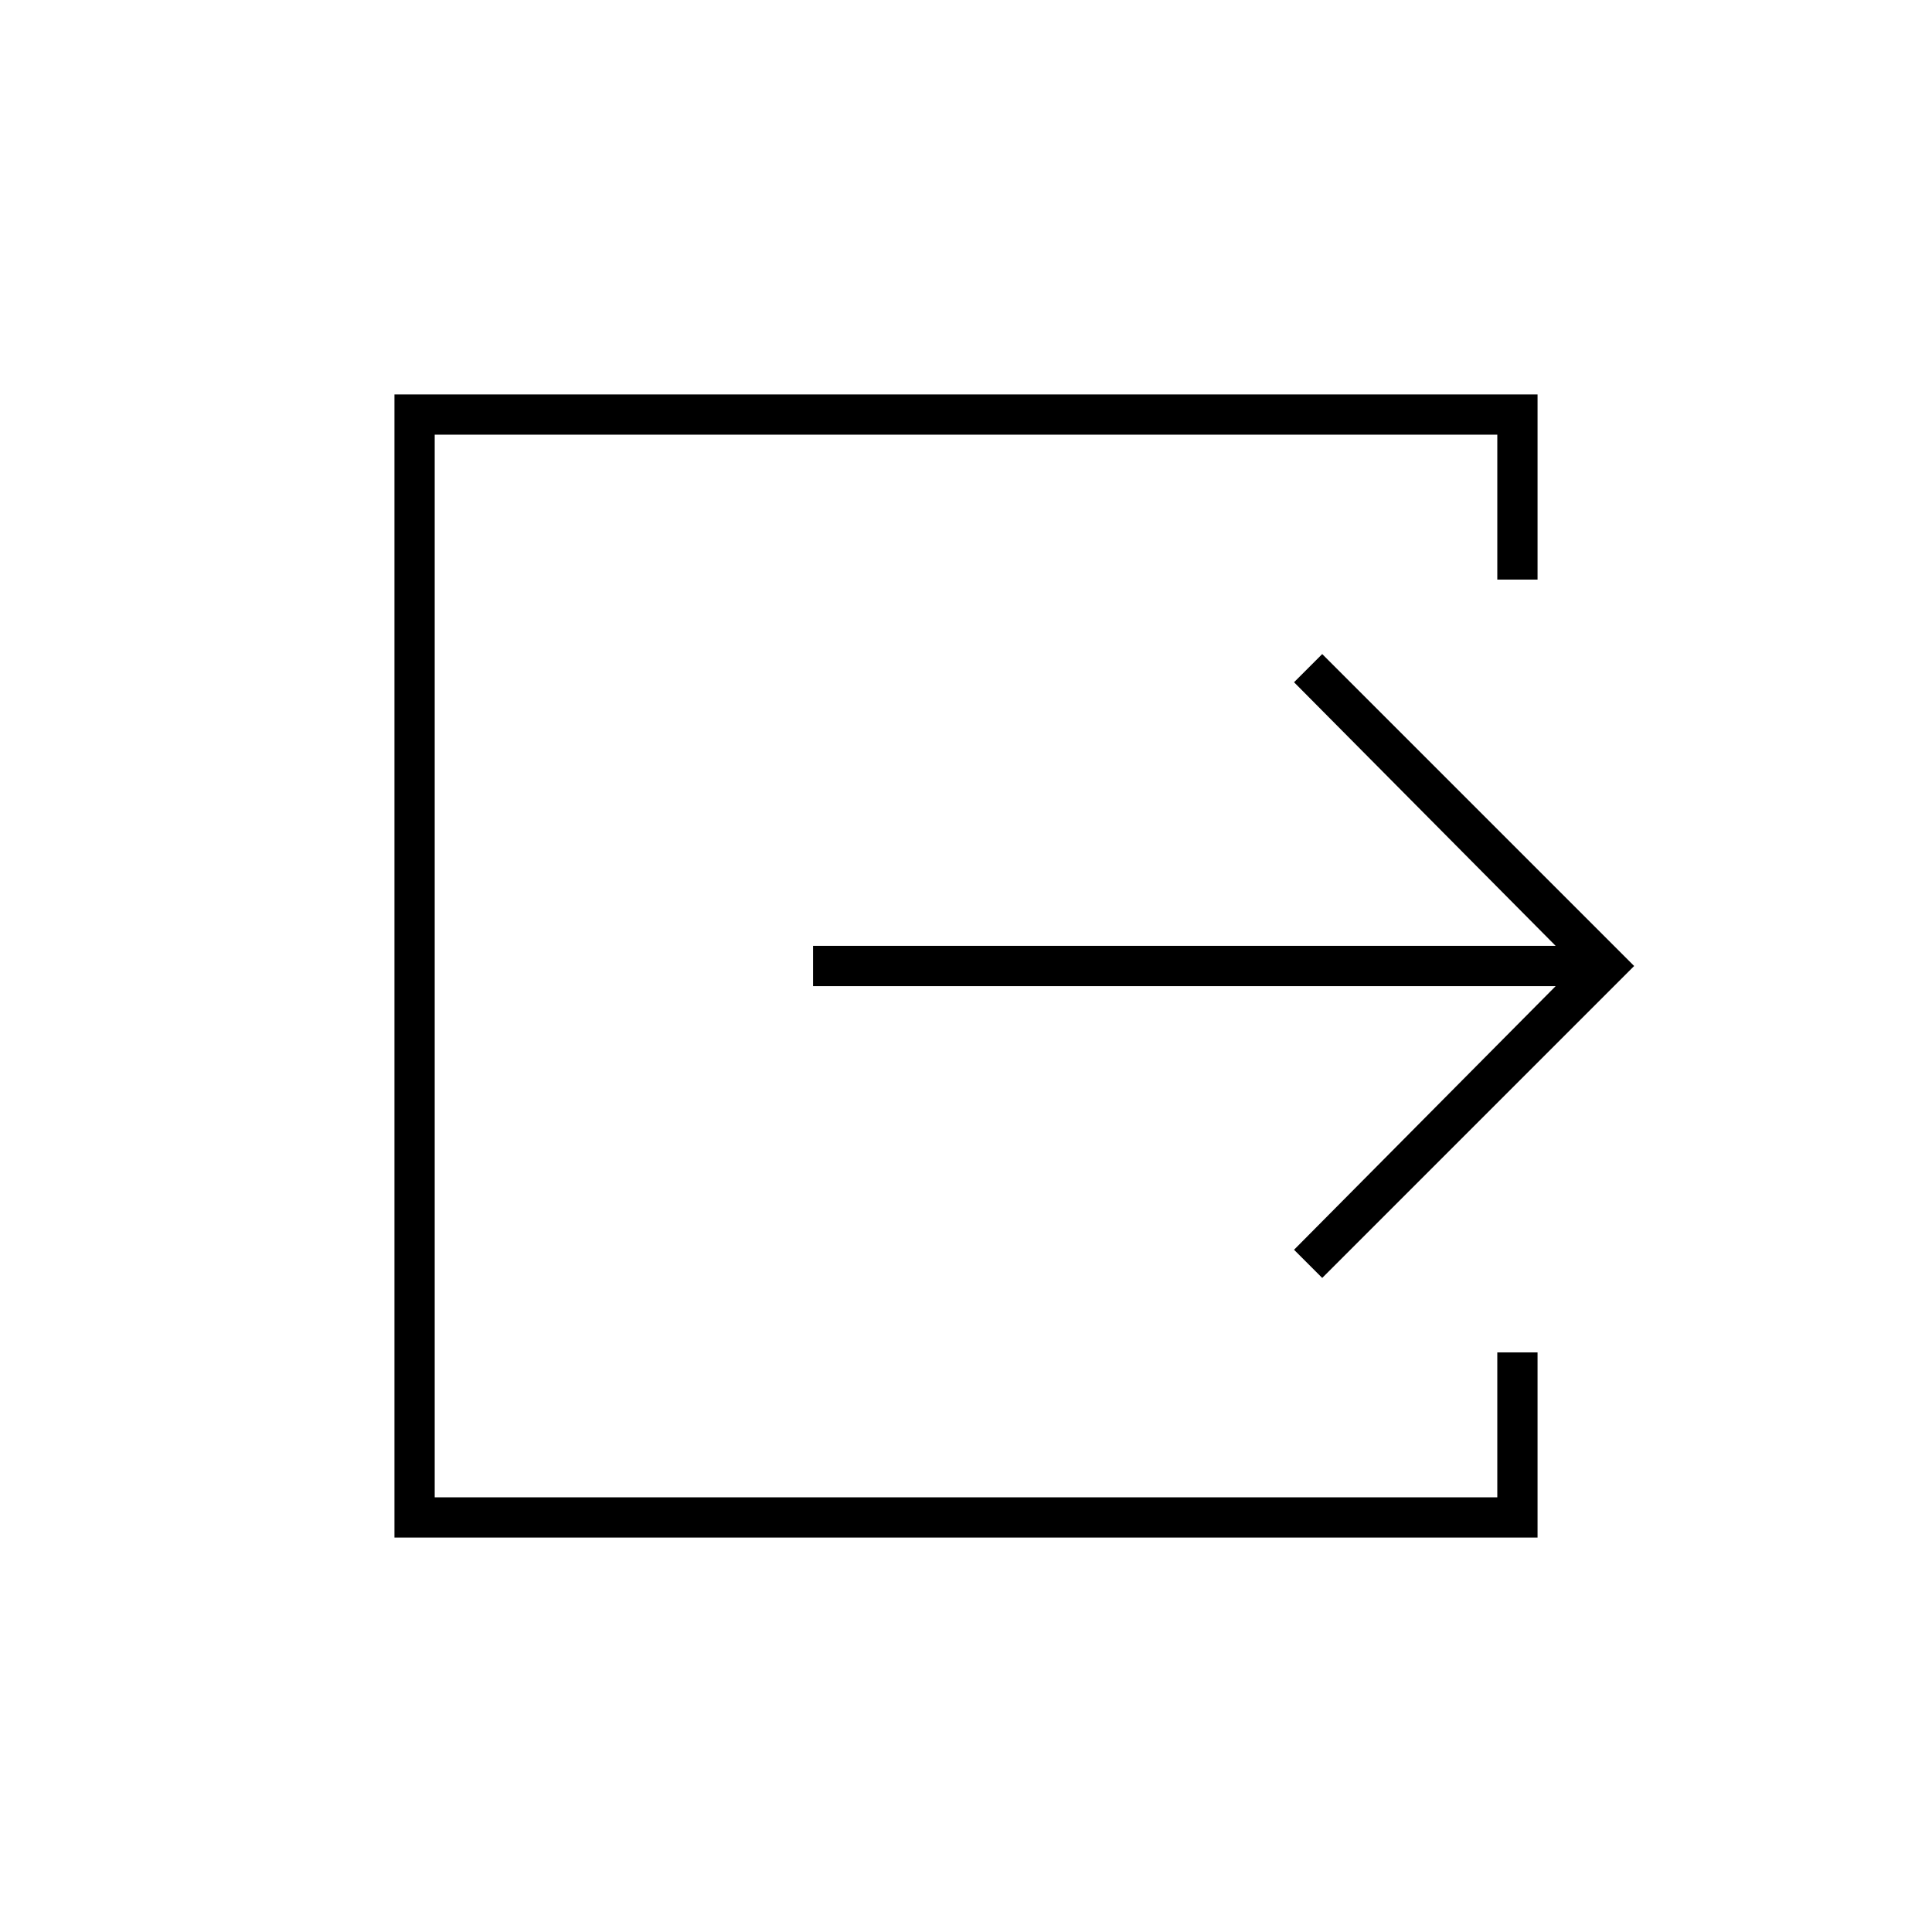 <svg xmlns="http://www.w3.org/2000/svg" height="20" viewBox="0 -960 960 960" width="20"><path d="M196-196v-568h568v92h-20v-72H216v528h528v-72h20v92H196Zm461-129-14-14 130-131H404v-20h369L643-621l14-14 155 155-155 155Z"/></svg>